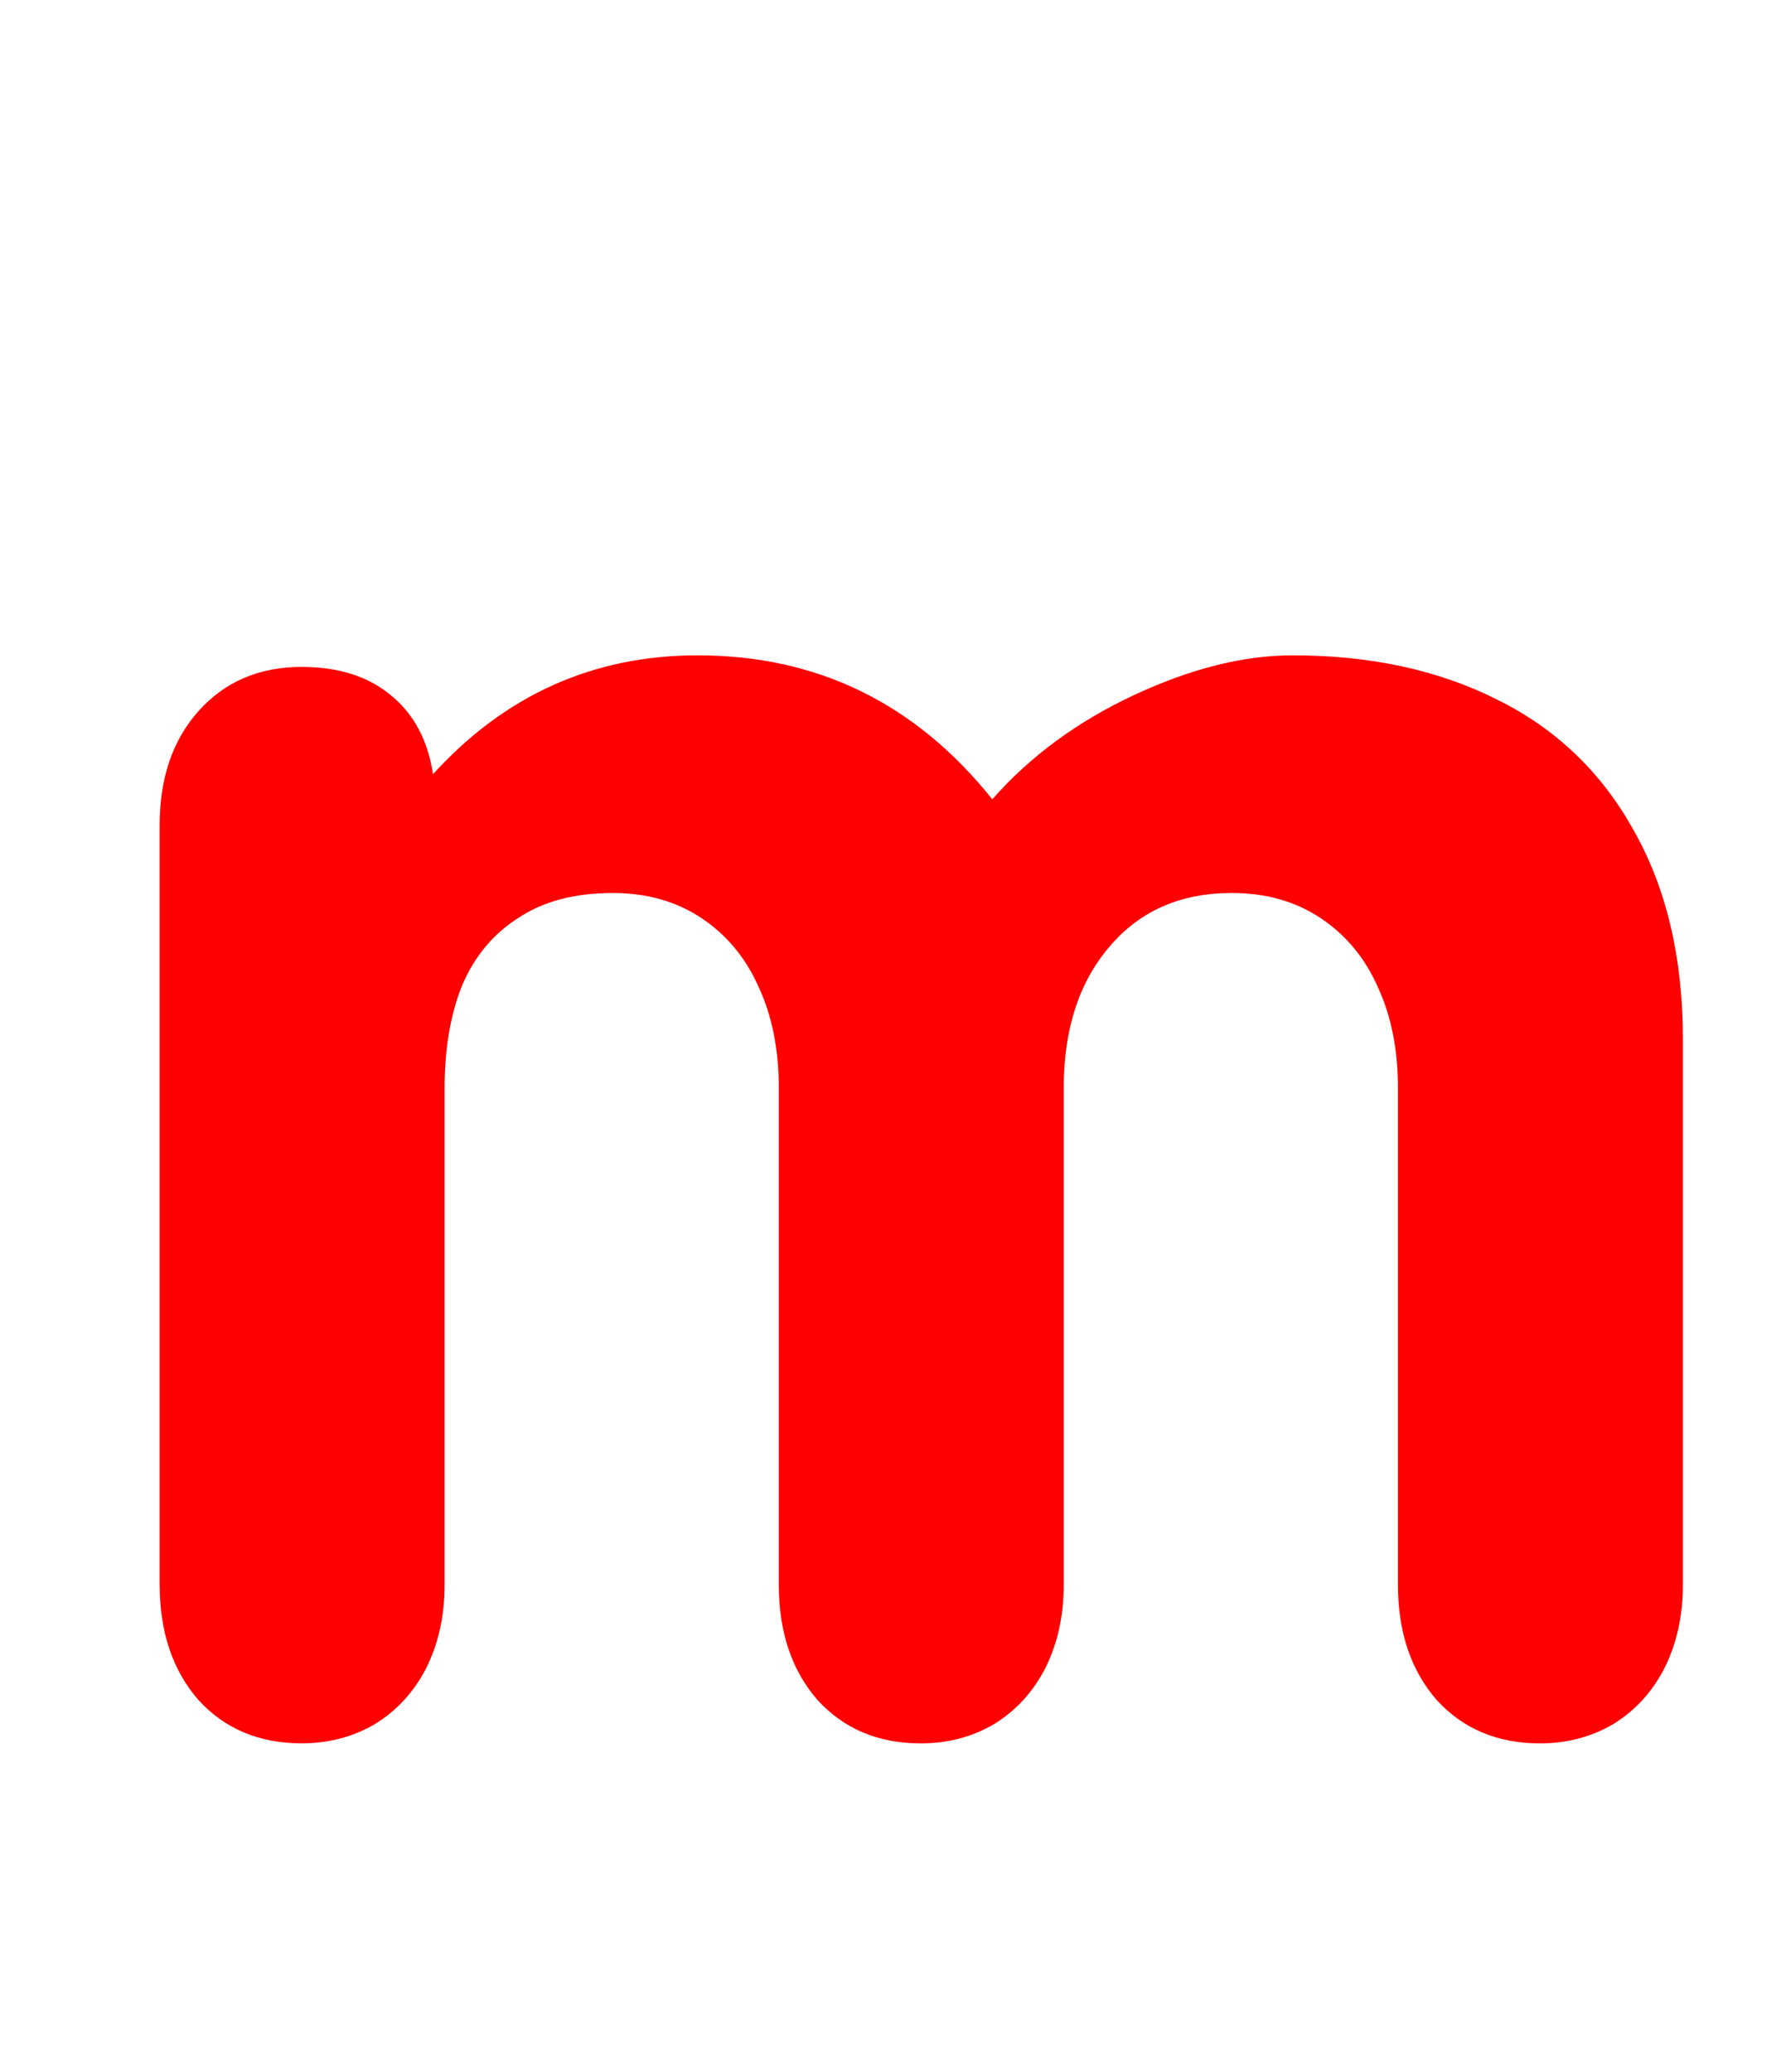 <svg version="1.1" xmlns="http://www.w3.org/2000/svg" xmlns:xlink="http://www.w3.org/1999/xlink" width="37.6" height="43.6" viewBox="0,0,37.6,43.6"><g transform="translate(-221.2,-158.2)"><g data-paper-data="{&quot;isPaintingLayer&quot;:true}" fill-rule="nonzero" stroke="none" stroke-linecap="butt" stroke-linejoin="miter" stroke-miterlimit="10" stroke-dasharray="" stroke-dashoffset="0" style="mix-blend-mode: normal"><path d="M221.2,201.8v-43.6h37.6v43.6z" fill="none" stroke-width="0"/><path d="M224.561,191.551v-15.983c0,-0.99 0.271,-1.789 0.813,-2.399c0.556,-0.624 1.281,-0.935 2.176,-0.935c0.773,0 1.396,0.197 1.871,0.59c0.488,0.393 0.786,0.949 0.895,1.667c1.518,-1.667 3.376,-2.501 5.572,-2.501c2.521,0 4.589,1.01 6.202,3.03c0.8,-0.908 1.796,-1.64 2.989,-2.196c1.193,-0.556 2.305,-0.834 3.335,-0.834c1.64,0 3.077,0.312 4.311,0.935c1.234,0.61 2.189,1.525 2.867,2.745c0.691,1.22 1.037,2.684 1.037,4.392v11.489c0,0.651 -0.129,1.234 -0.386,1.749c-0.258,0.502 -0.617,0.895 -1.078,1.179c-0.461,0.271 -0.976,0.407 -1.545,0.407c-0.895,0 -1.62,-0.305 -2.176,-0.915c-0.542,-0.624 -0.813,-1.43 -0.813,-2.42v-10.452c0,-0.813 -0.142,-1.525 -0.427,-2.135c-0.271,-0.61 -0.671,-1.091 -1.2,-1.444c-0.529,-0.352 -1.152,-0.529 -1.871,-0.529c-1.085,0 -1.945,0.38 -2.583,1.139c-0.637,0.746 -0.956,1.735 -0.956,2.969v10.452c0,0.651 -0.129,1.234 -0.386,1.749c-0.258,0.502 -0.617,0.895 -1.078,1.179c-0.461,0.271 -0.976,0.407 -1.545,0.407c-0.895,0 -1.62,-0.305 -2.176,-0.915c-0.542,-0.624 -0.813,-1.43 -0.813,-2.42v-10.452c0,-0.813 -0.142,-1.525 -0.427,-2.135c-0.271,-0.61 -0.671,-1.091 -1.2,-1.444c-0.529,-0.352 -1.152,-0.529 -1.871,-0.529c-0.8,0 -1.464,0.176 -1.993,0.529c-0.529,0.339 -0.922,0.813 -1.179,1.423c-0.244,0.61 -0.366,1.329 -0.366,2.155v10.452c0,0.651 -0.129,1.234 -0.386,1.749c-0.258,0.502 -0.617,0.895 -1.078,1.179c-0.461,0.271 -0.976,0.407 -1.545,0.407c-0.895,0 -1.62,-0.305 -2.176,-0.915c-0.542,-0.624 -0.813,-1.43 -0.813,-2.42z" fill="#ff0000" stroke-width="0.409"/></g></g></svg>